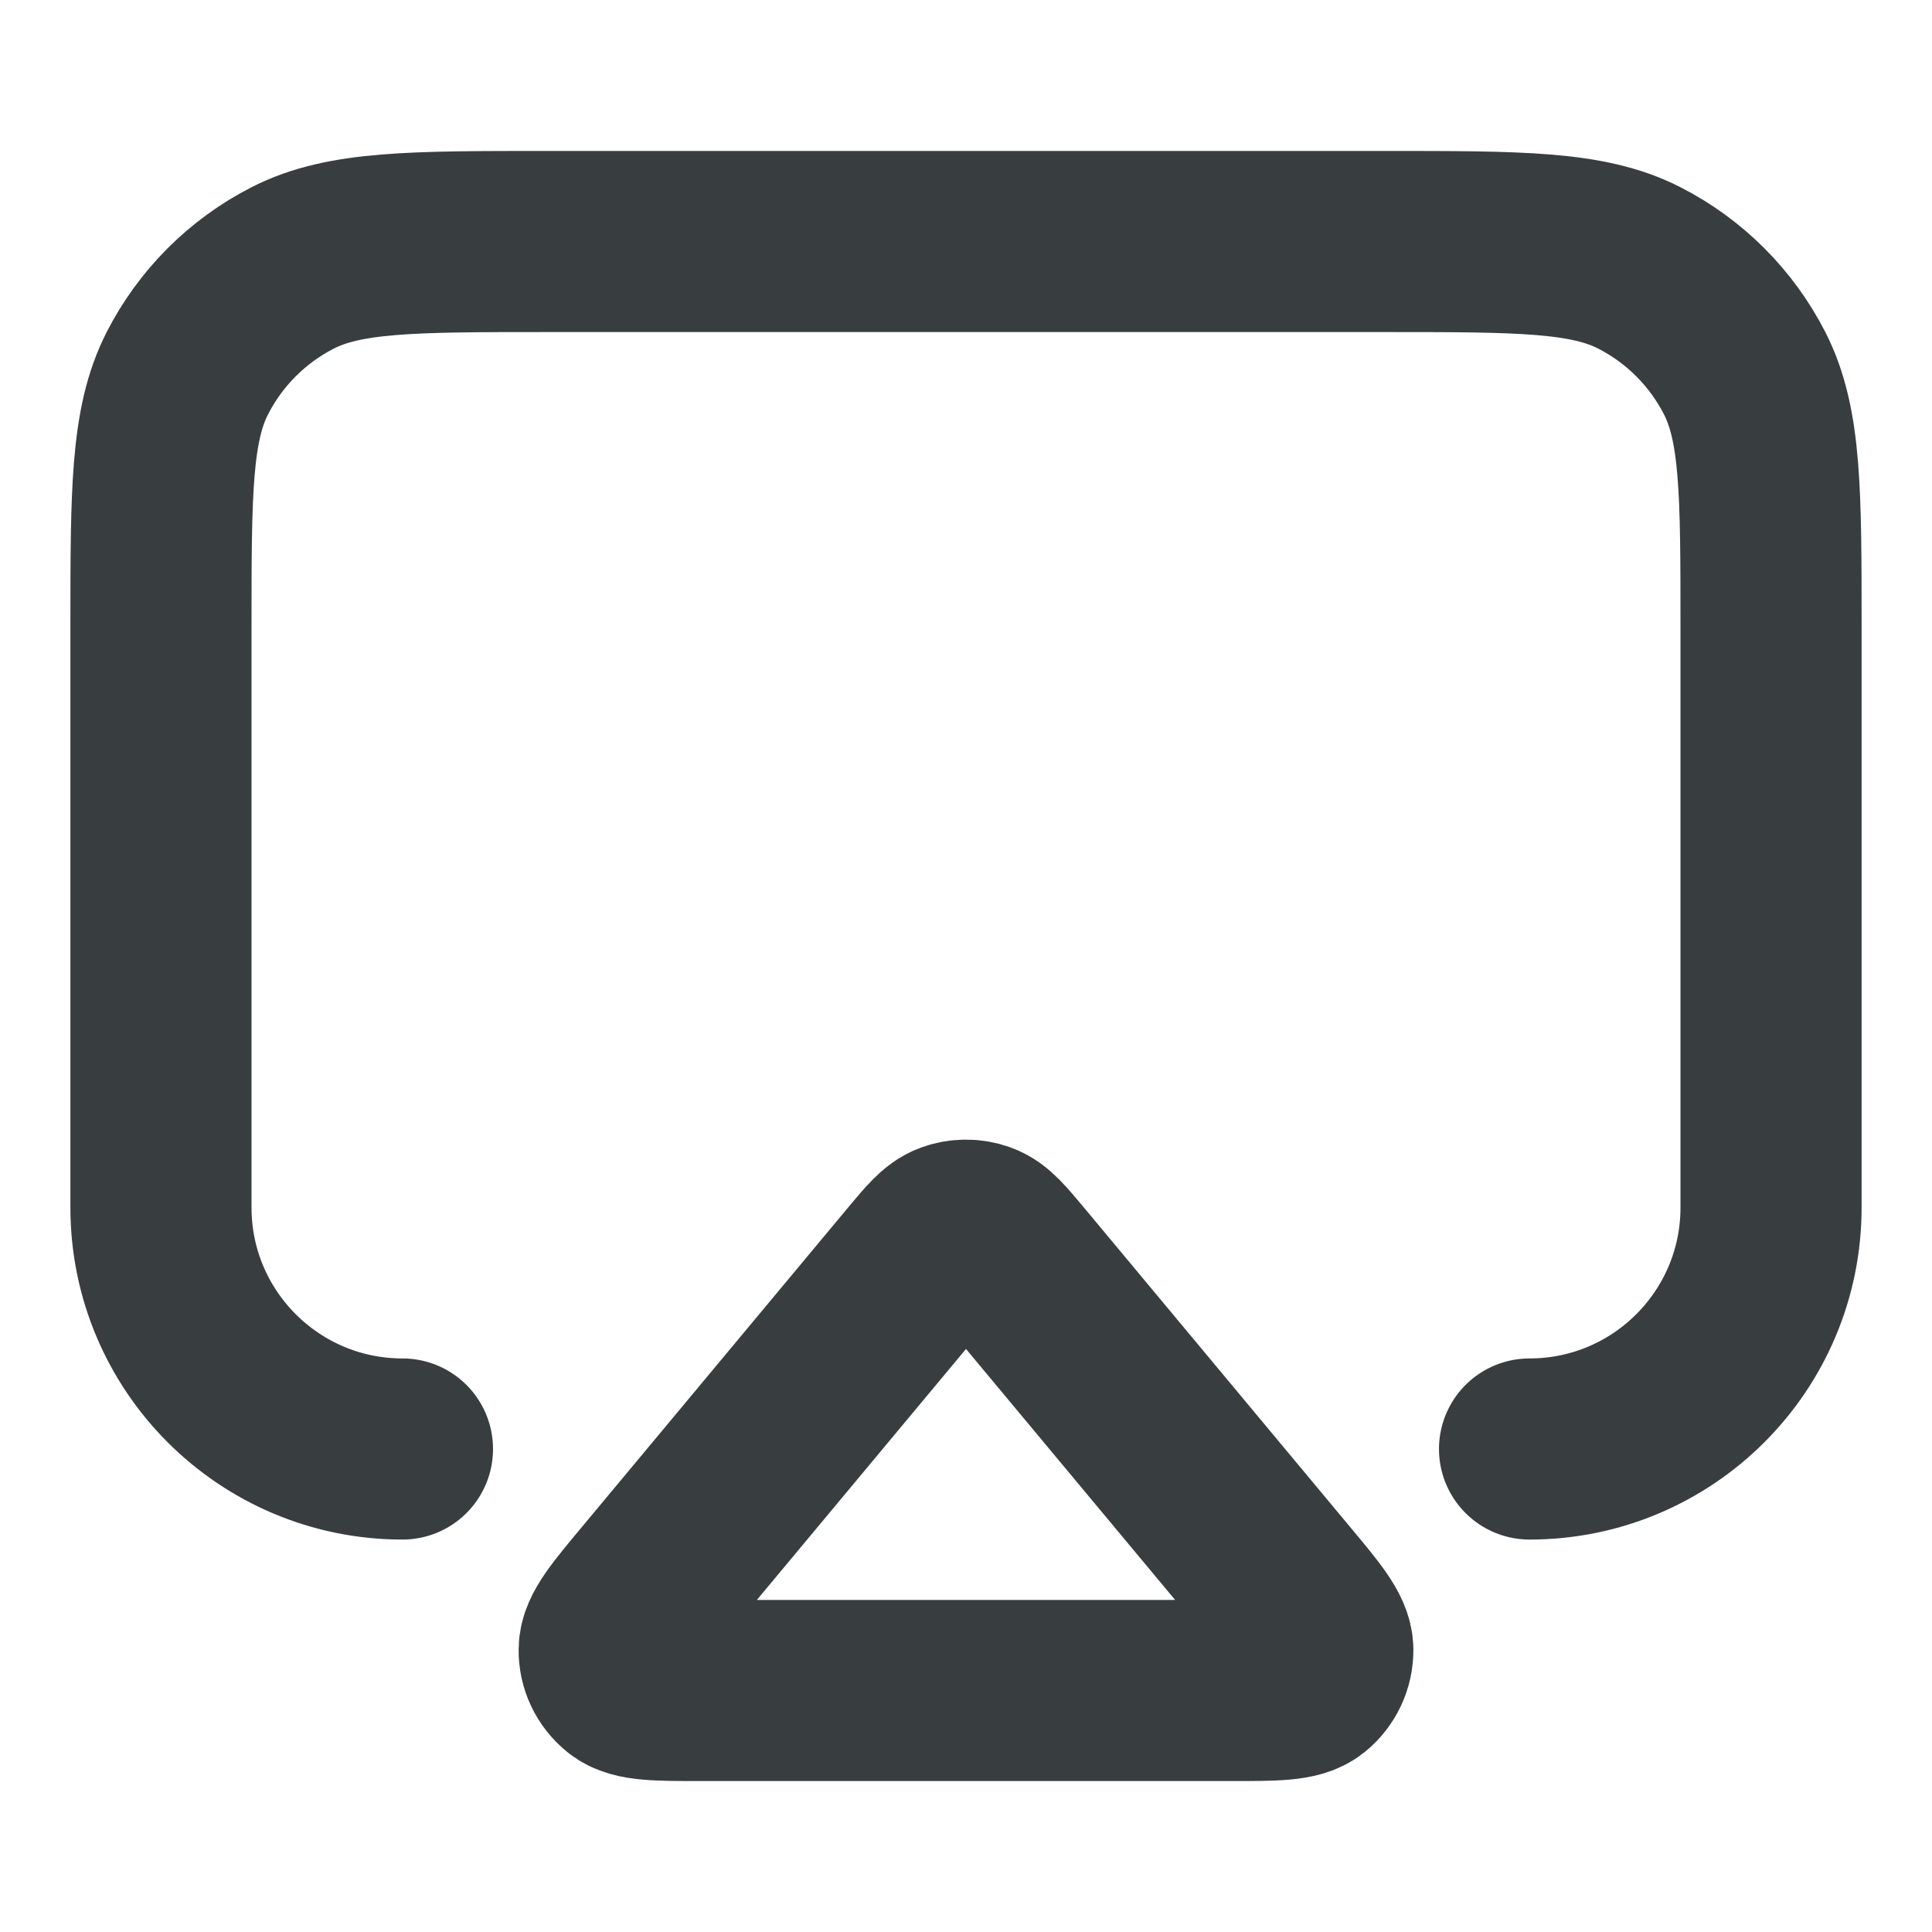 <svg width="16" height="16" viewBox="0 0 16 16" fill="none" xmlns="http://www.w3.org/2000/svg">
<path d="M3.333 12C2.229 12 1.333 11.105 1.333 10V5.2C1.333 4.08 1.333 3.52 1.551 3.092C1.743 2.716 2.049 2.41 2.425 2.218C2.853 2 3.413 2 4.533 2H11.467C12.587 2 13.147 2 13.575 2.218C13.951 2.41 14.257 2.716 14.449 3.092C14.667 3.52 14.667 4.08 14.667 5.2V10C14.667 11.105 13.771 12 12.667 12M5.805 14H10.195C10.558 14 10.739 14 10.831 13.926C10.911 13.861 10.956 13.764 10.955 13.662C10.953 13.544 10.837 13.404 10.604 13.125L8.41 10.492C8.269 10.323 8.199 10.238 8.114 10.208C8.04 10.181 7.959 10.181 7.885 10.208C7.801 10.238 7.731 10.323 7.59 10.492L5.396 13.125C5.163 13.404 5.047 13.544 5.045 13.662C5.043 13.764 5.089 13.861 5.169 13.926C5.26 14 5.442 14 5.805 14Z" stroke="#383E40" stroke-width="1.5" stroke-linecap="round" stroke-linejoin="round"/>
</svg>
